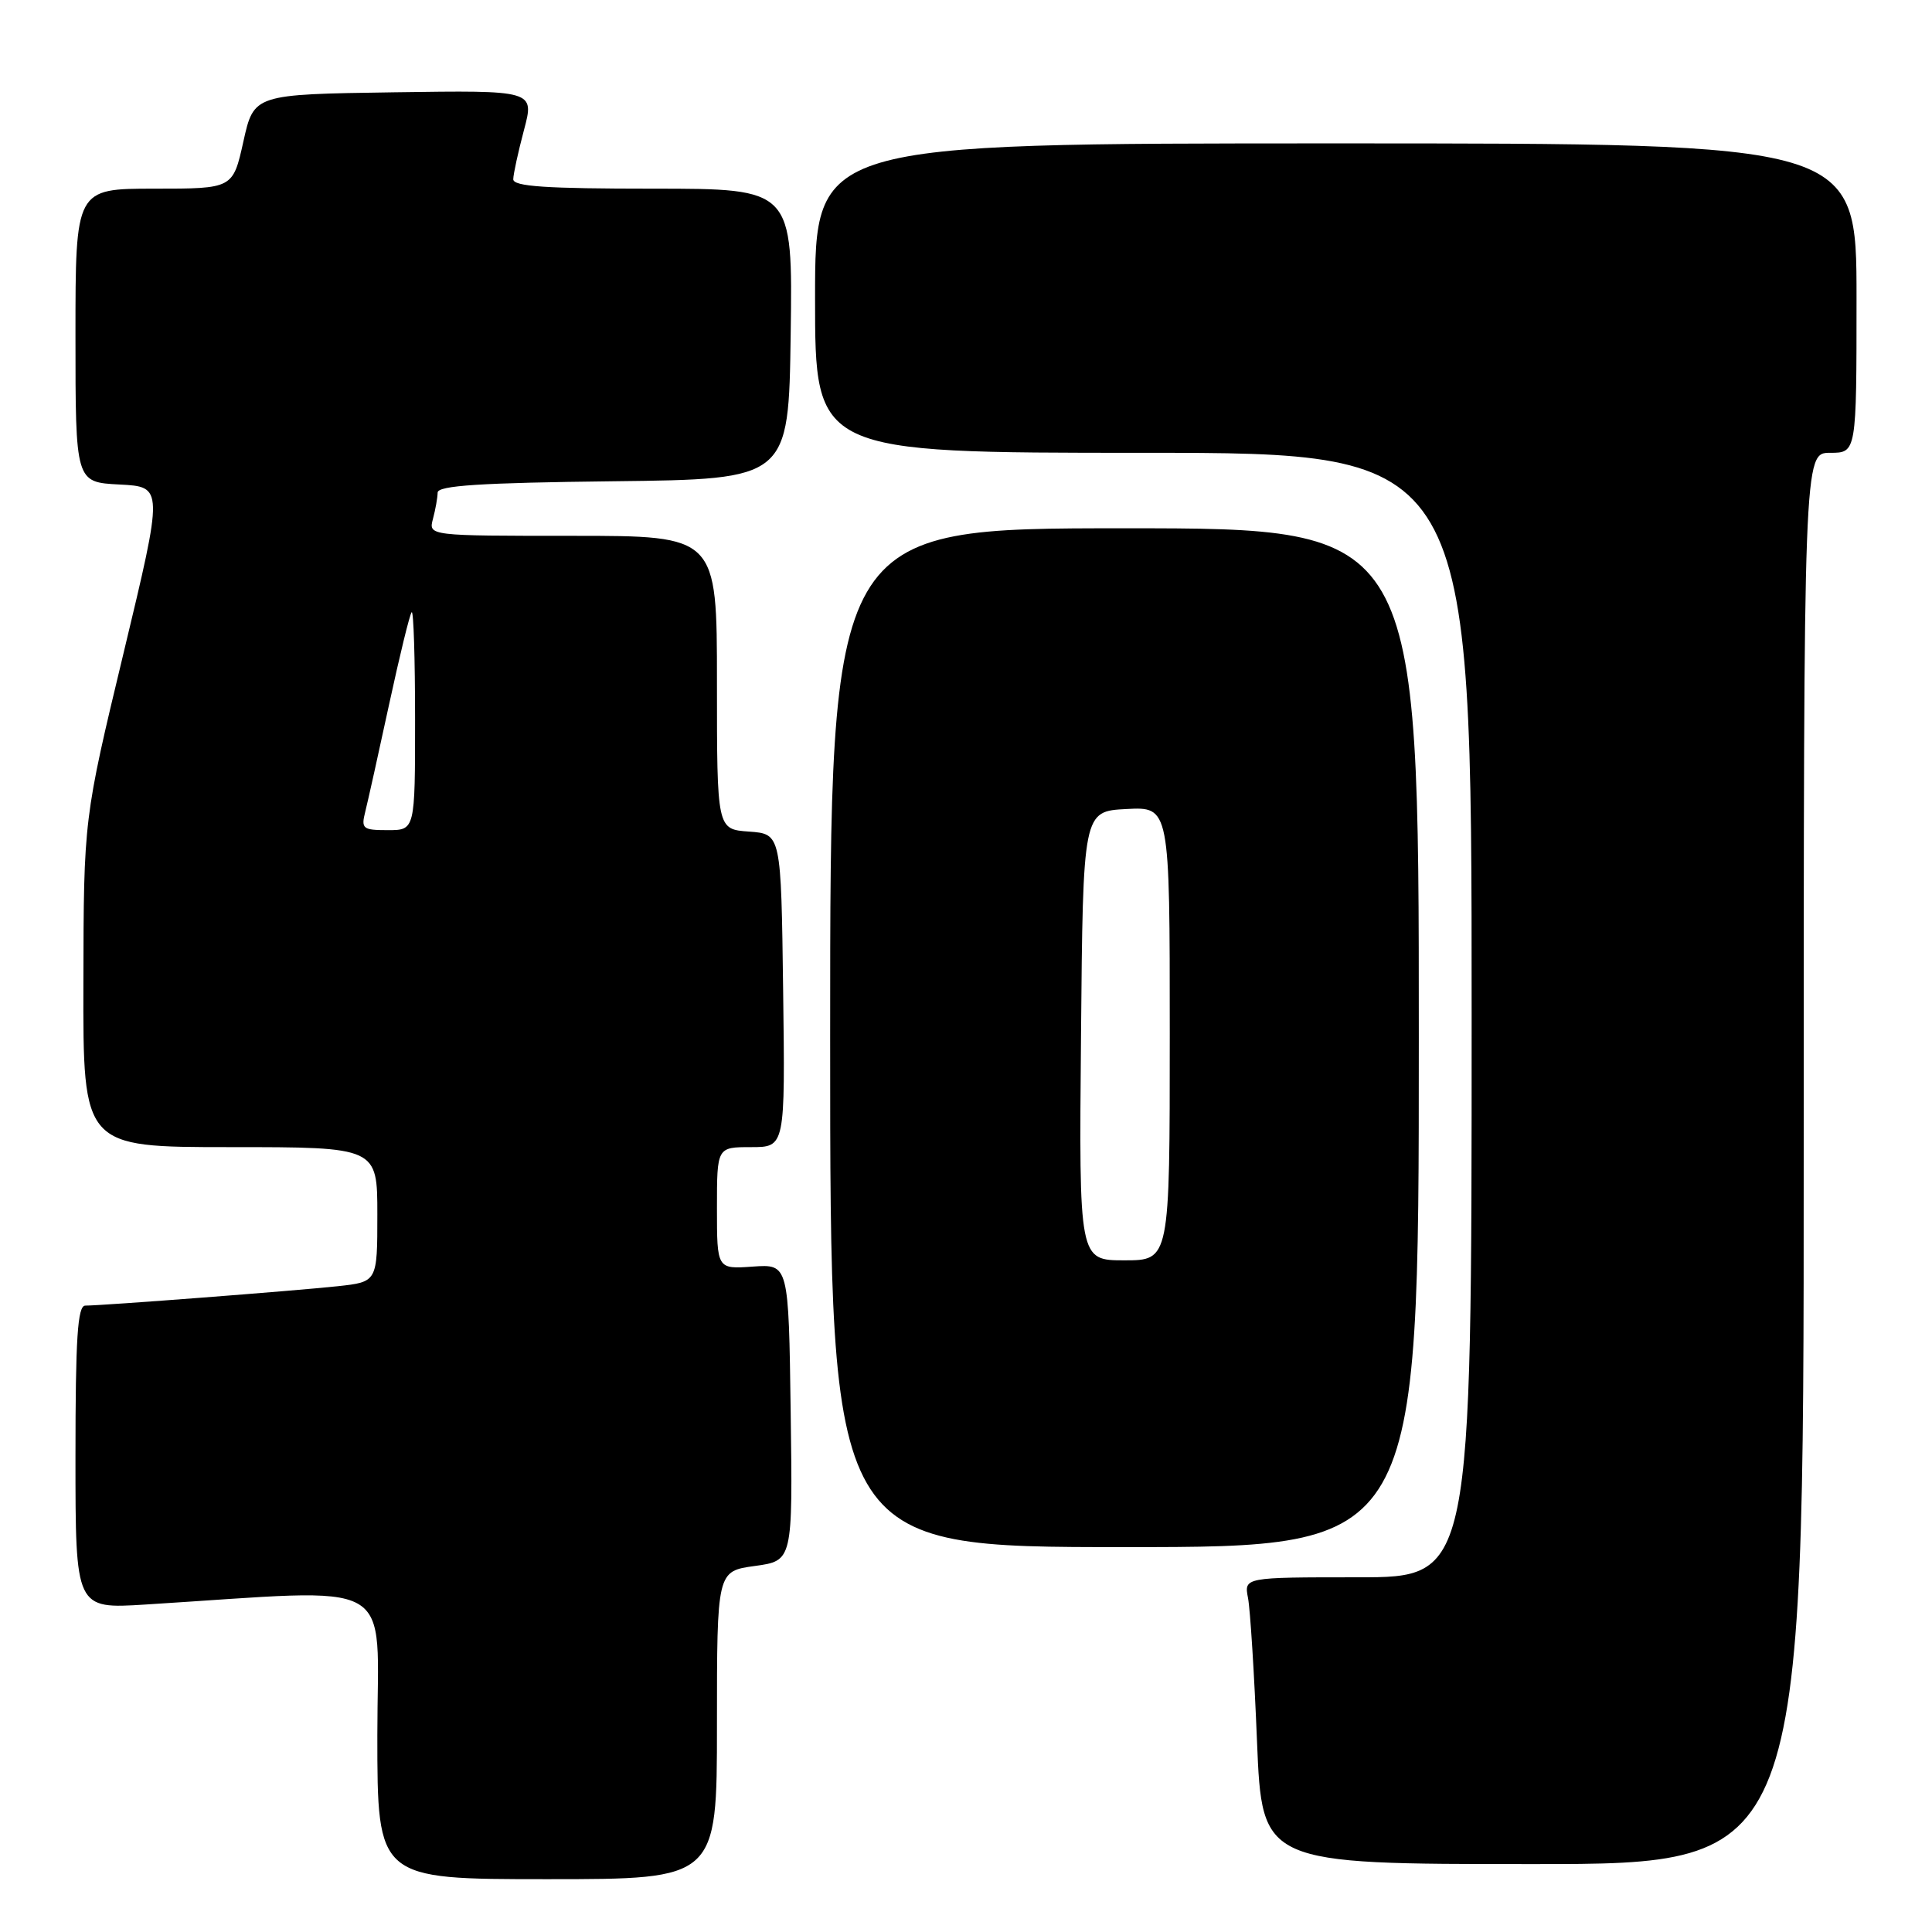 <?xml version="1.0" encoding="UTF-8" standalone="no"?>
<!DOCTYPE svg PUBLIC "-//W3C//DTD SVG 1.1//EN" "http://www.w3.org/Graphics/SVG/1.1/DTD/svg11.dtd" >
<svg xmlns="http://www.w3.org/2000/svg" xmlns:xlink="http://www.w3.org/1999/xlink" version="1.1" viewBox="0 0 256 256">
 <g >
 <path fill="currentColor"
d=" M 95.00 228.59 C 95.00 208.19 95.00 208.19 100.02 207.50 C 105.04 206.81 105.04 206.81 104.77 187.15 C 104.50 167.50 104.50 167.50 99.75 167.83 C 95.00 168.17 95.00 168.17 95.00 160.08 C 95.00 152.00 95.00 152.00 99.52 152.00 C 104.04 152.00 104.04 152.00 103.77 131.25 C 103.50 110.50 103.50 110.50 99.25 110.19 C 95.00 109.89 95.00 109.89 95.00 90.44 C 95.00 71.00 95.00 71.00 75.88 71.00 C 56.77 71.00 56.77 71.00 57.37 68.75 C 57.70 67.51 57.98 65.95 57.99 65.27 C 58.00 64.34 63.66 63.97 81.25 63.77 C 104.50 63.50 104.50 63.50 104.77 44.25 C 105.04 25.00 105.04 25.00 86.52 25.00 C 72.36 25.00 68.00 24.71 68.01 23.75 C 68.02 23.06 68.66 20.13 69.43 17.23 C 70.83 11.96 70.83 11.96 52.23 12.23 C 33.64 12.50 33.64 12.50 32.25 18.75 C 30.86 25.00 30.86 25.00 20.43 25.00 C 10.00 25.00 10.00 25.00 10.00 44.45 C 10.00 63.90 10.00 63.90 15.83 64.20 C 21.66 64.50 21.66 64.50 16.38 86.50 C 11.09 108.50 11.09 108.50 11.05 130.25 C 11.00 152.00 11.00 152.00 30.50 152.00 C 50.00 152.00 50.00 152.00 50.00 160.93 C 50.00 169.86 50.00 169.86 44.75 170.43 C 39.32 171.02 13.60 173.00 11.30 173.00 C 10.28 173.00 10.00 177.27 10.00 193.09 C 10.00 213.19 10.00 213.19 19.25 212.61 C 53.30 210.49 50.00 208.64 50.00 229.90 C 50.00 249.00 50.00 249.00 72.50 249.00 C 95.00 249.00 95.00 249.00 95.00 228.59 Z  M 239.00 153.50 C 239.00 60.00 239.00 60.00 242.50 60.00 C 246.00 60.00 246.00 60.00 246.00 39.50 C 246.00 19.00 246.00 19.00 177.00 19.00 C 108.00 19.00 108.00 19.00 108.00 39.50 C 108.00 60.00 108.00 60.00 151.50 60.00 C 195.00 60.00 195.00 60.00 195.00 134.50 C 195.00 209.00 195.00 209.00 179.92 209.00 C 164.84 209.00 164.84 209.00 165.37 211.75 C 165.66 213.26 166.20 221.81 166.56 230.75 C 167.23 247.00 167.23 247.00 203.11 247.00 C 239.00 247.00 239.00 247.00 239.00 153.50 Z  M 188.00 137.50 C 188.00 70.00 188.00 70.00 149.00 70.00 C 110.00 70.00 110.00 70.00 110.00 137.50 C 110.00 205.00 110.00 205.00 149.00 205.00 C 188.00 205.00 188.00 205.00 188.00 137.50 Z  M 48.40 107.55 C 48.74 106.20 50.16 99.81 51.56 93.33 C 52.96 86.86 54.30 81.36 54.55 81.12 C 54.80 80.87 55.00 87.27 55.00 95.33 C 55.00 110.00 55.00 110.00 51.39 110.00 C 48.06 110.00 47.83 109.81 48.40 107.55 Z  M 143.24 137.25 C 143.50 107.50 143.50 107.50 149.25 107.20 C 155.00 106.90 155.00 106.90 155.00 136.95 C 155.00 167.00 155.00 167.00 148.99 167.00 C 142.97 167.00 142.97 167.00 143.24 137.25 Z "/>
</g>
</svg>